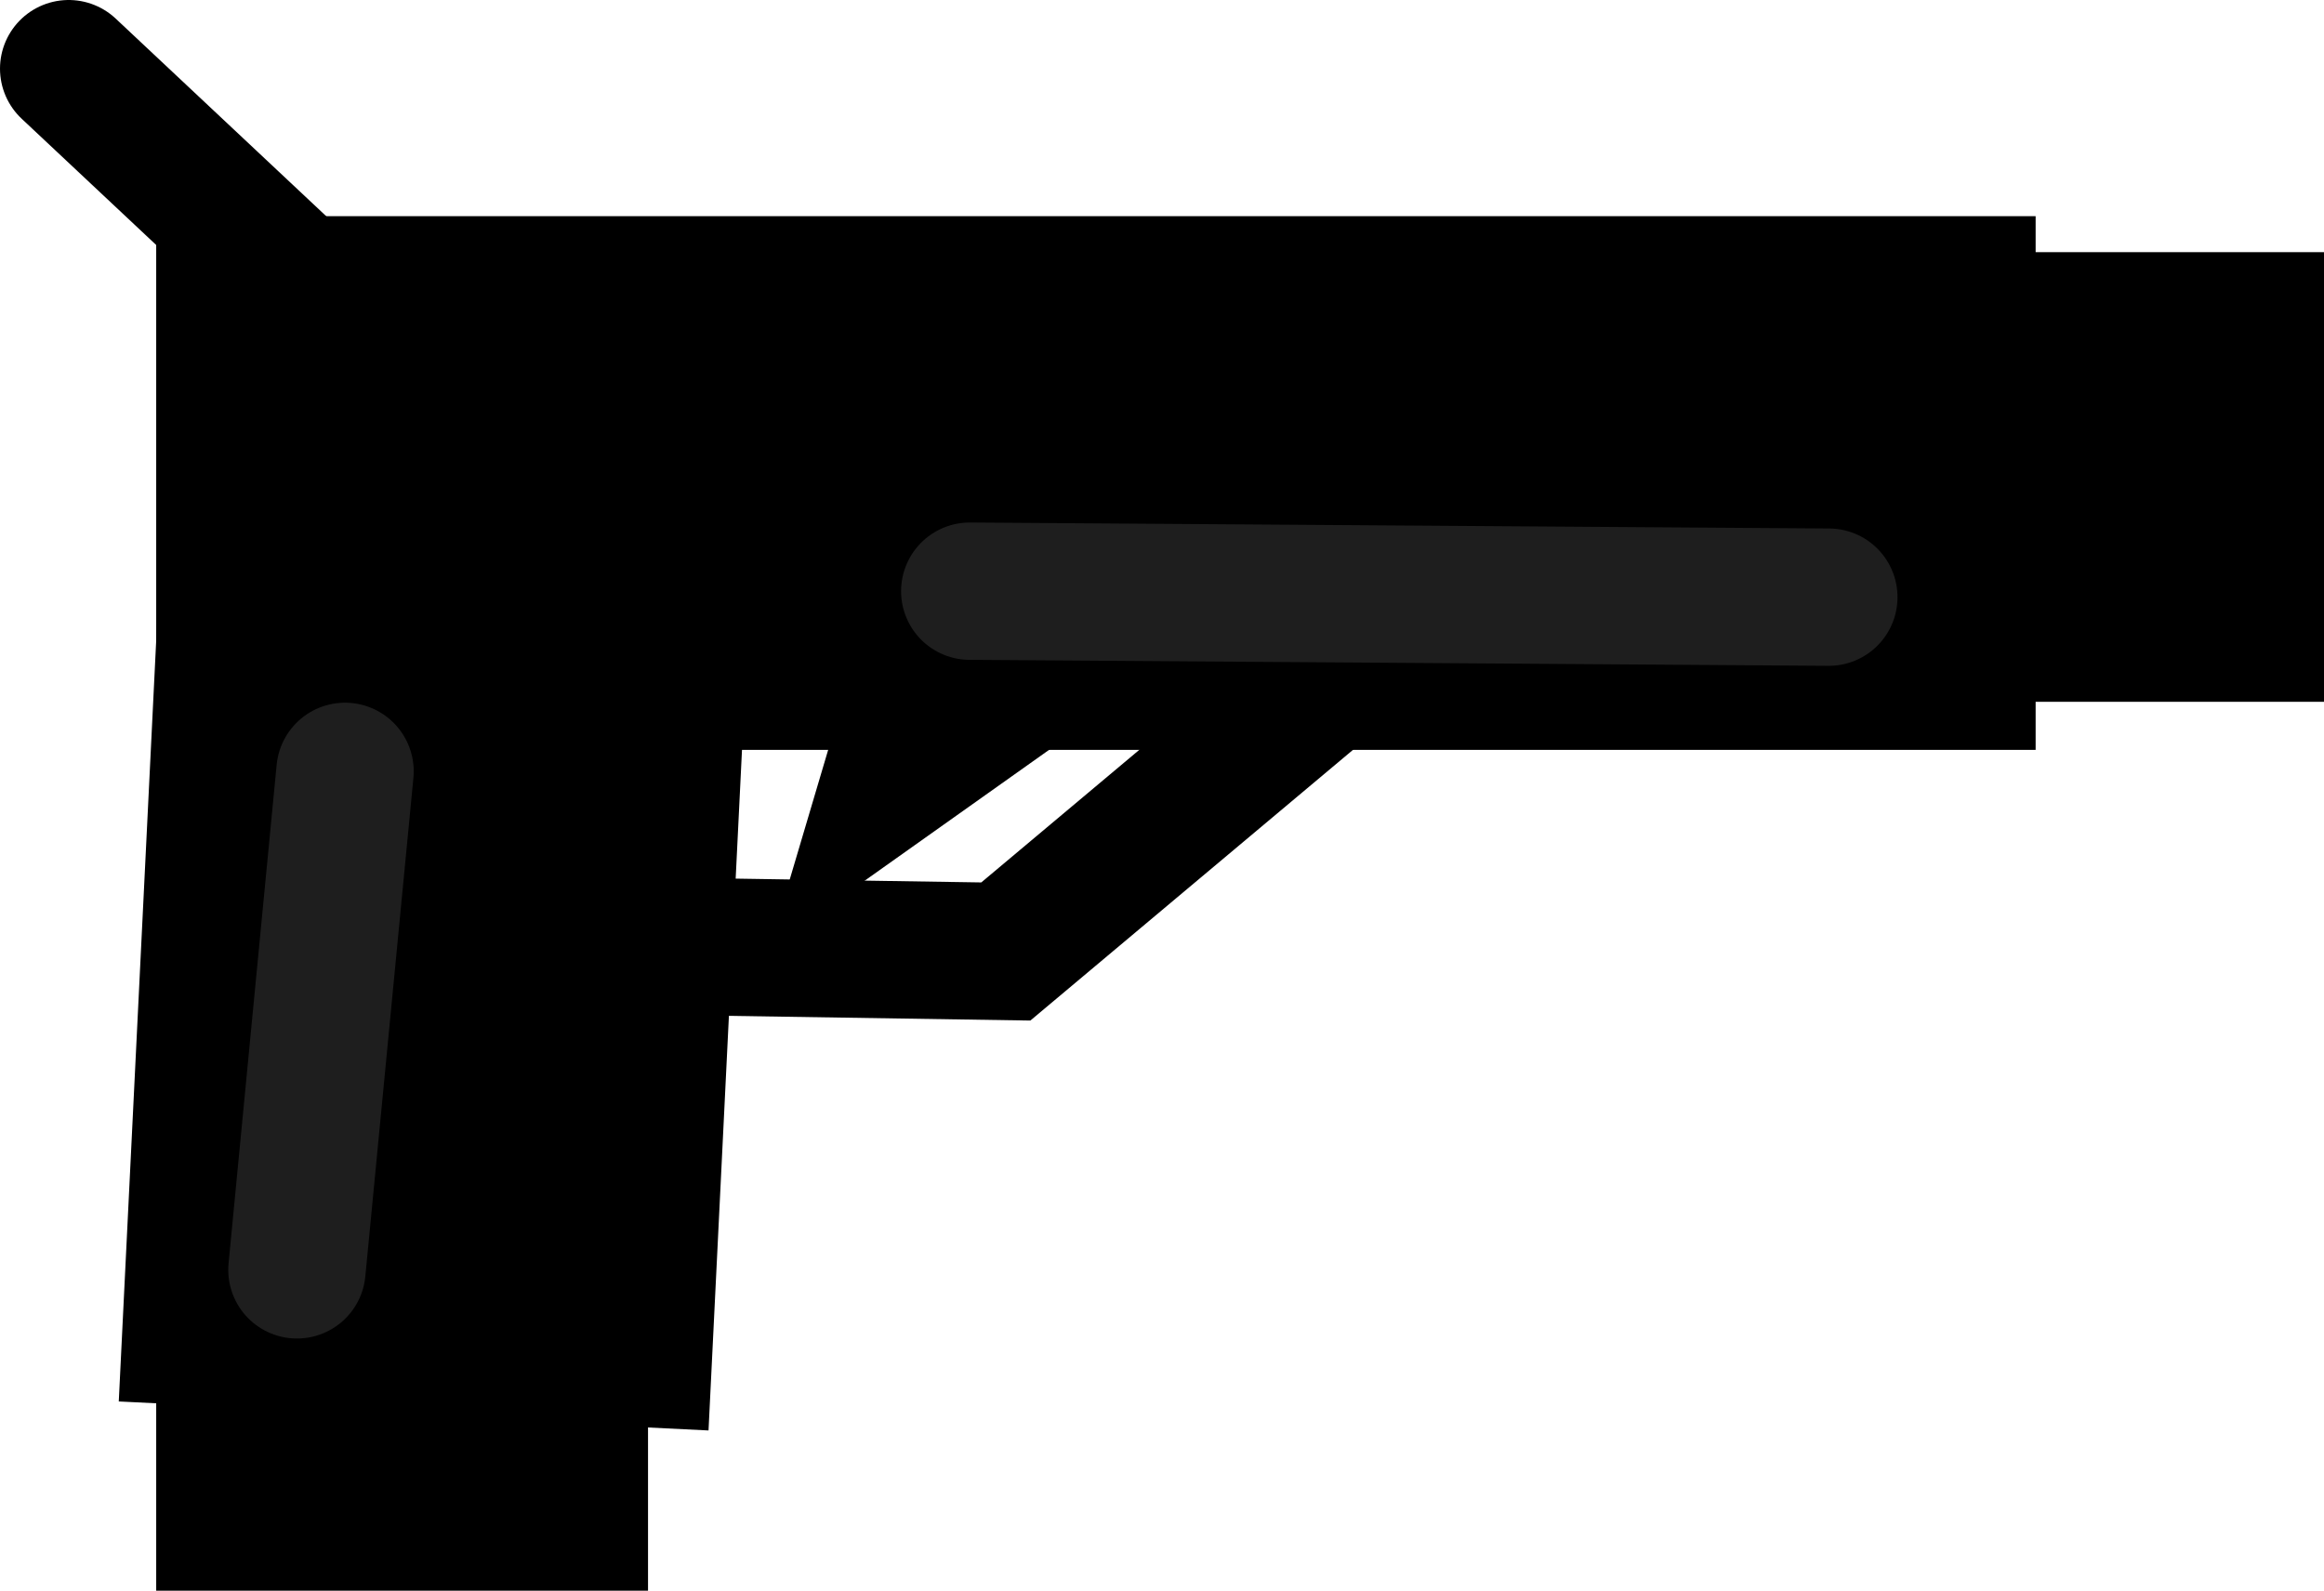 <svg version="1.1" xmlns="http://www.w3.org/2000/svg" xmlns:xlink="http://www.w3.org/1999/xlink" width="33.833" height="23.165" viewBox="0,0,33.833,23.165"><g transform="translate(-249.442,-168.462)"><g data-paper-data="{&quot;isPaintingLayer&quot;:true}" fill-rule="nonzero" stroke-width="2" stroke-linejoin="miter" stroke-miterlimit="10" stroke-dasharray="" stroke-dashoffset="0" style="mix-blend-mode: normal"><g><path d="M252.219,187.921l0.54,-10.981l6.588,0.324l-0.54,10.981z" fill="#000000" stroke="#000000" stroke-linecap="butt"/><path d="M252.716,190.626v-3.323h5.16v3.323z" fill="#000000" stroke="#000000" stroke-linecap="butt"/><path d="M252.716,178.382v-5.772h25.361v5.772z" fill="#000000" stroke="#000000" stroke-linecap="butt"/><path d="M277.028,177.682v-4.548h5.247v4.548z" fill="#000000" stroke="#000000" stroke-linecap="butt"/><path d="M254.727,173.485l-4.285,-4.023" fill="none" stroke="#000000" stroke-linecap="round"/><path d="M258.488,182.231l5.597,0.087l4.897,-4.11" fill="none" stroke="#000000" stroke-linecap="round"/><path d="M263.123,177.421l-0.7,2.361l2.711,-1.924" fill="none" stroke="#000000" stroke-linecap="round"/><path d="M254.465,179.695l-0.7,7.259" fill="none" stroke="#1e1e1e" stroke-linecap="round"/><path d="M263.56,177.071l12.506,0.087" fill="none" stroke="#1e1e1e" stroke-linecap="round"/></g></g></g></svg>